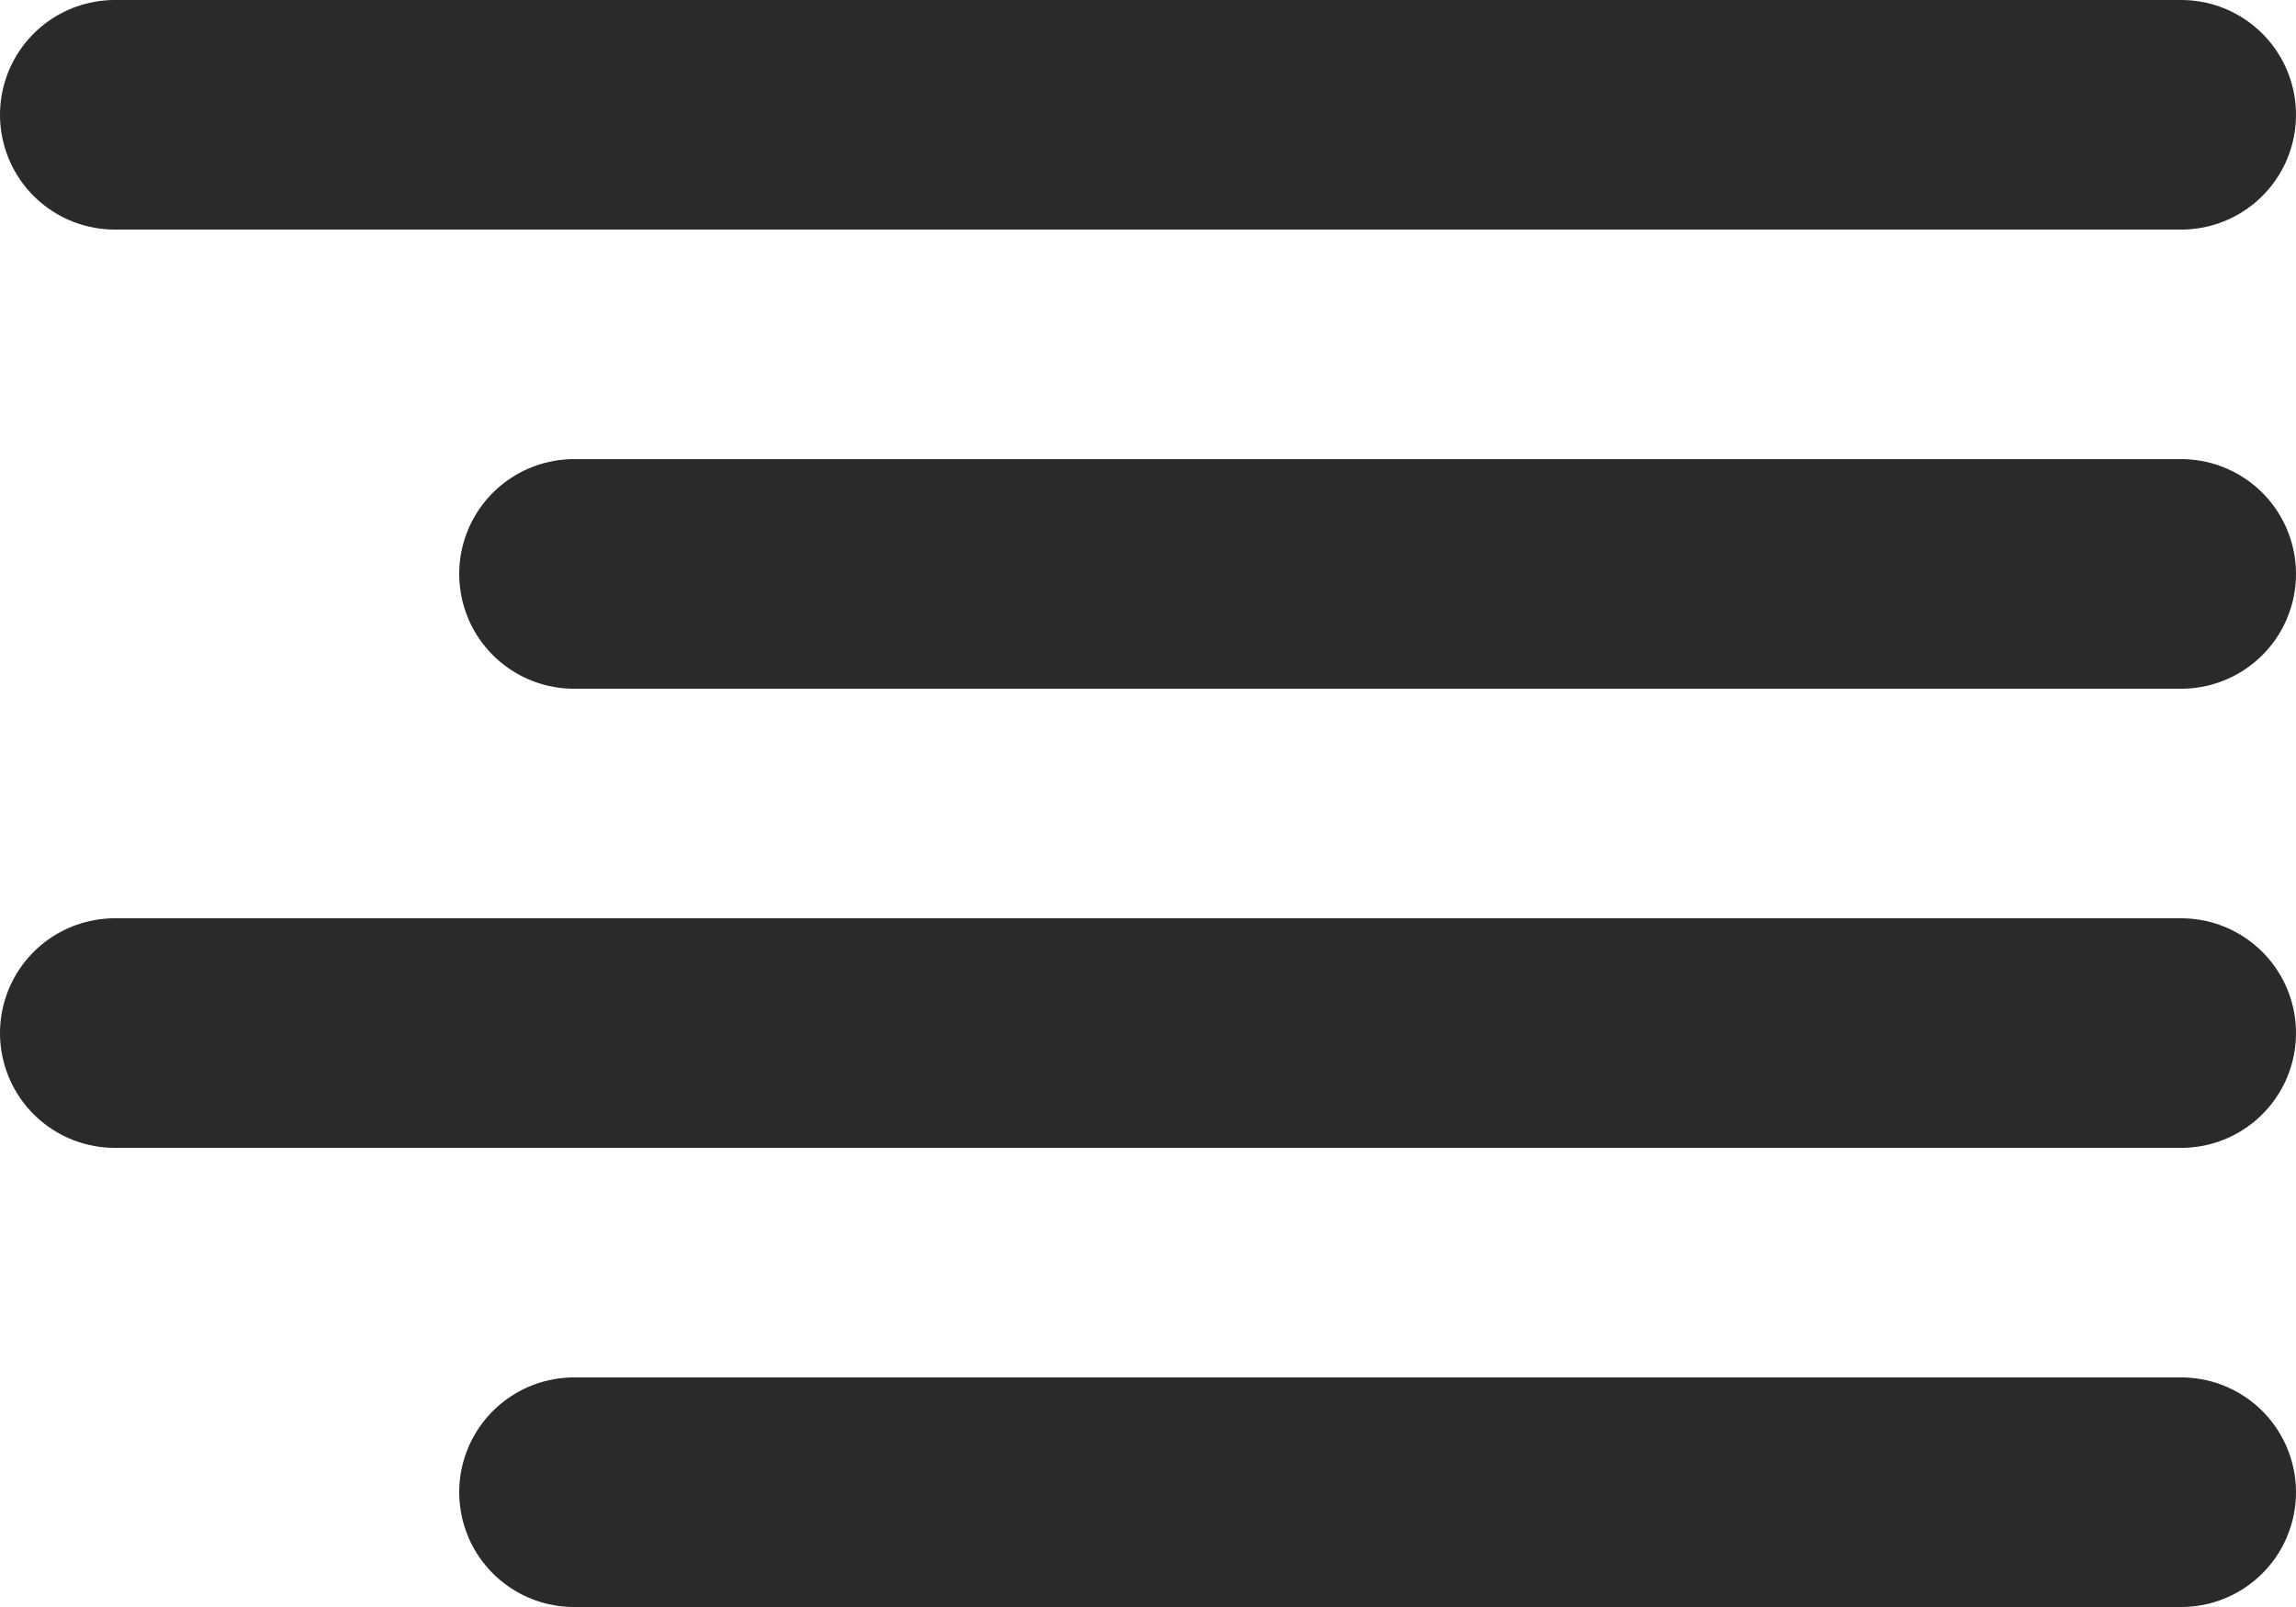 <svg xmlns="http://www.w3.org/2000/svg" width="20" height="14" viewBox="0 0 20 14">
  <g id="align-right" transform="translate(-2 -5)">
    <line id="Line_241" data-name="Line 241" x1="14" transform="translate(7 10)" fill="none" stroke="#2a2a2a" stroke-linecap="round" stroke-linejoin="round" stroke-width="2"/>
    <line id="Line_242" data-name="Line 242" x1="18" transform="translate(3 6)" fill="none" stroke="#2a2a2a" stroke-linecap="round" stroke-linejoin="round" stroke-width="2"/>
    <line id="Line_243" data-name="Line 243" x1="18" transform="translate(3 14)" fill="none" stroke="#2a2a2a" stroke-linecap="round" stroke-linejoin="round" stroke-width="2"/>
    <line id="Line_244" data-name="Line 244" x1="14" transform="translate(7 18)" fill="none" stroke="#2a2a2a" stroke-linecap="round" stroke-linejoin="round" stroke-width="2"/>
  </g>
</svg>

